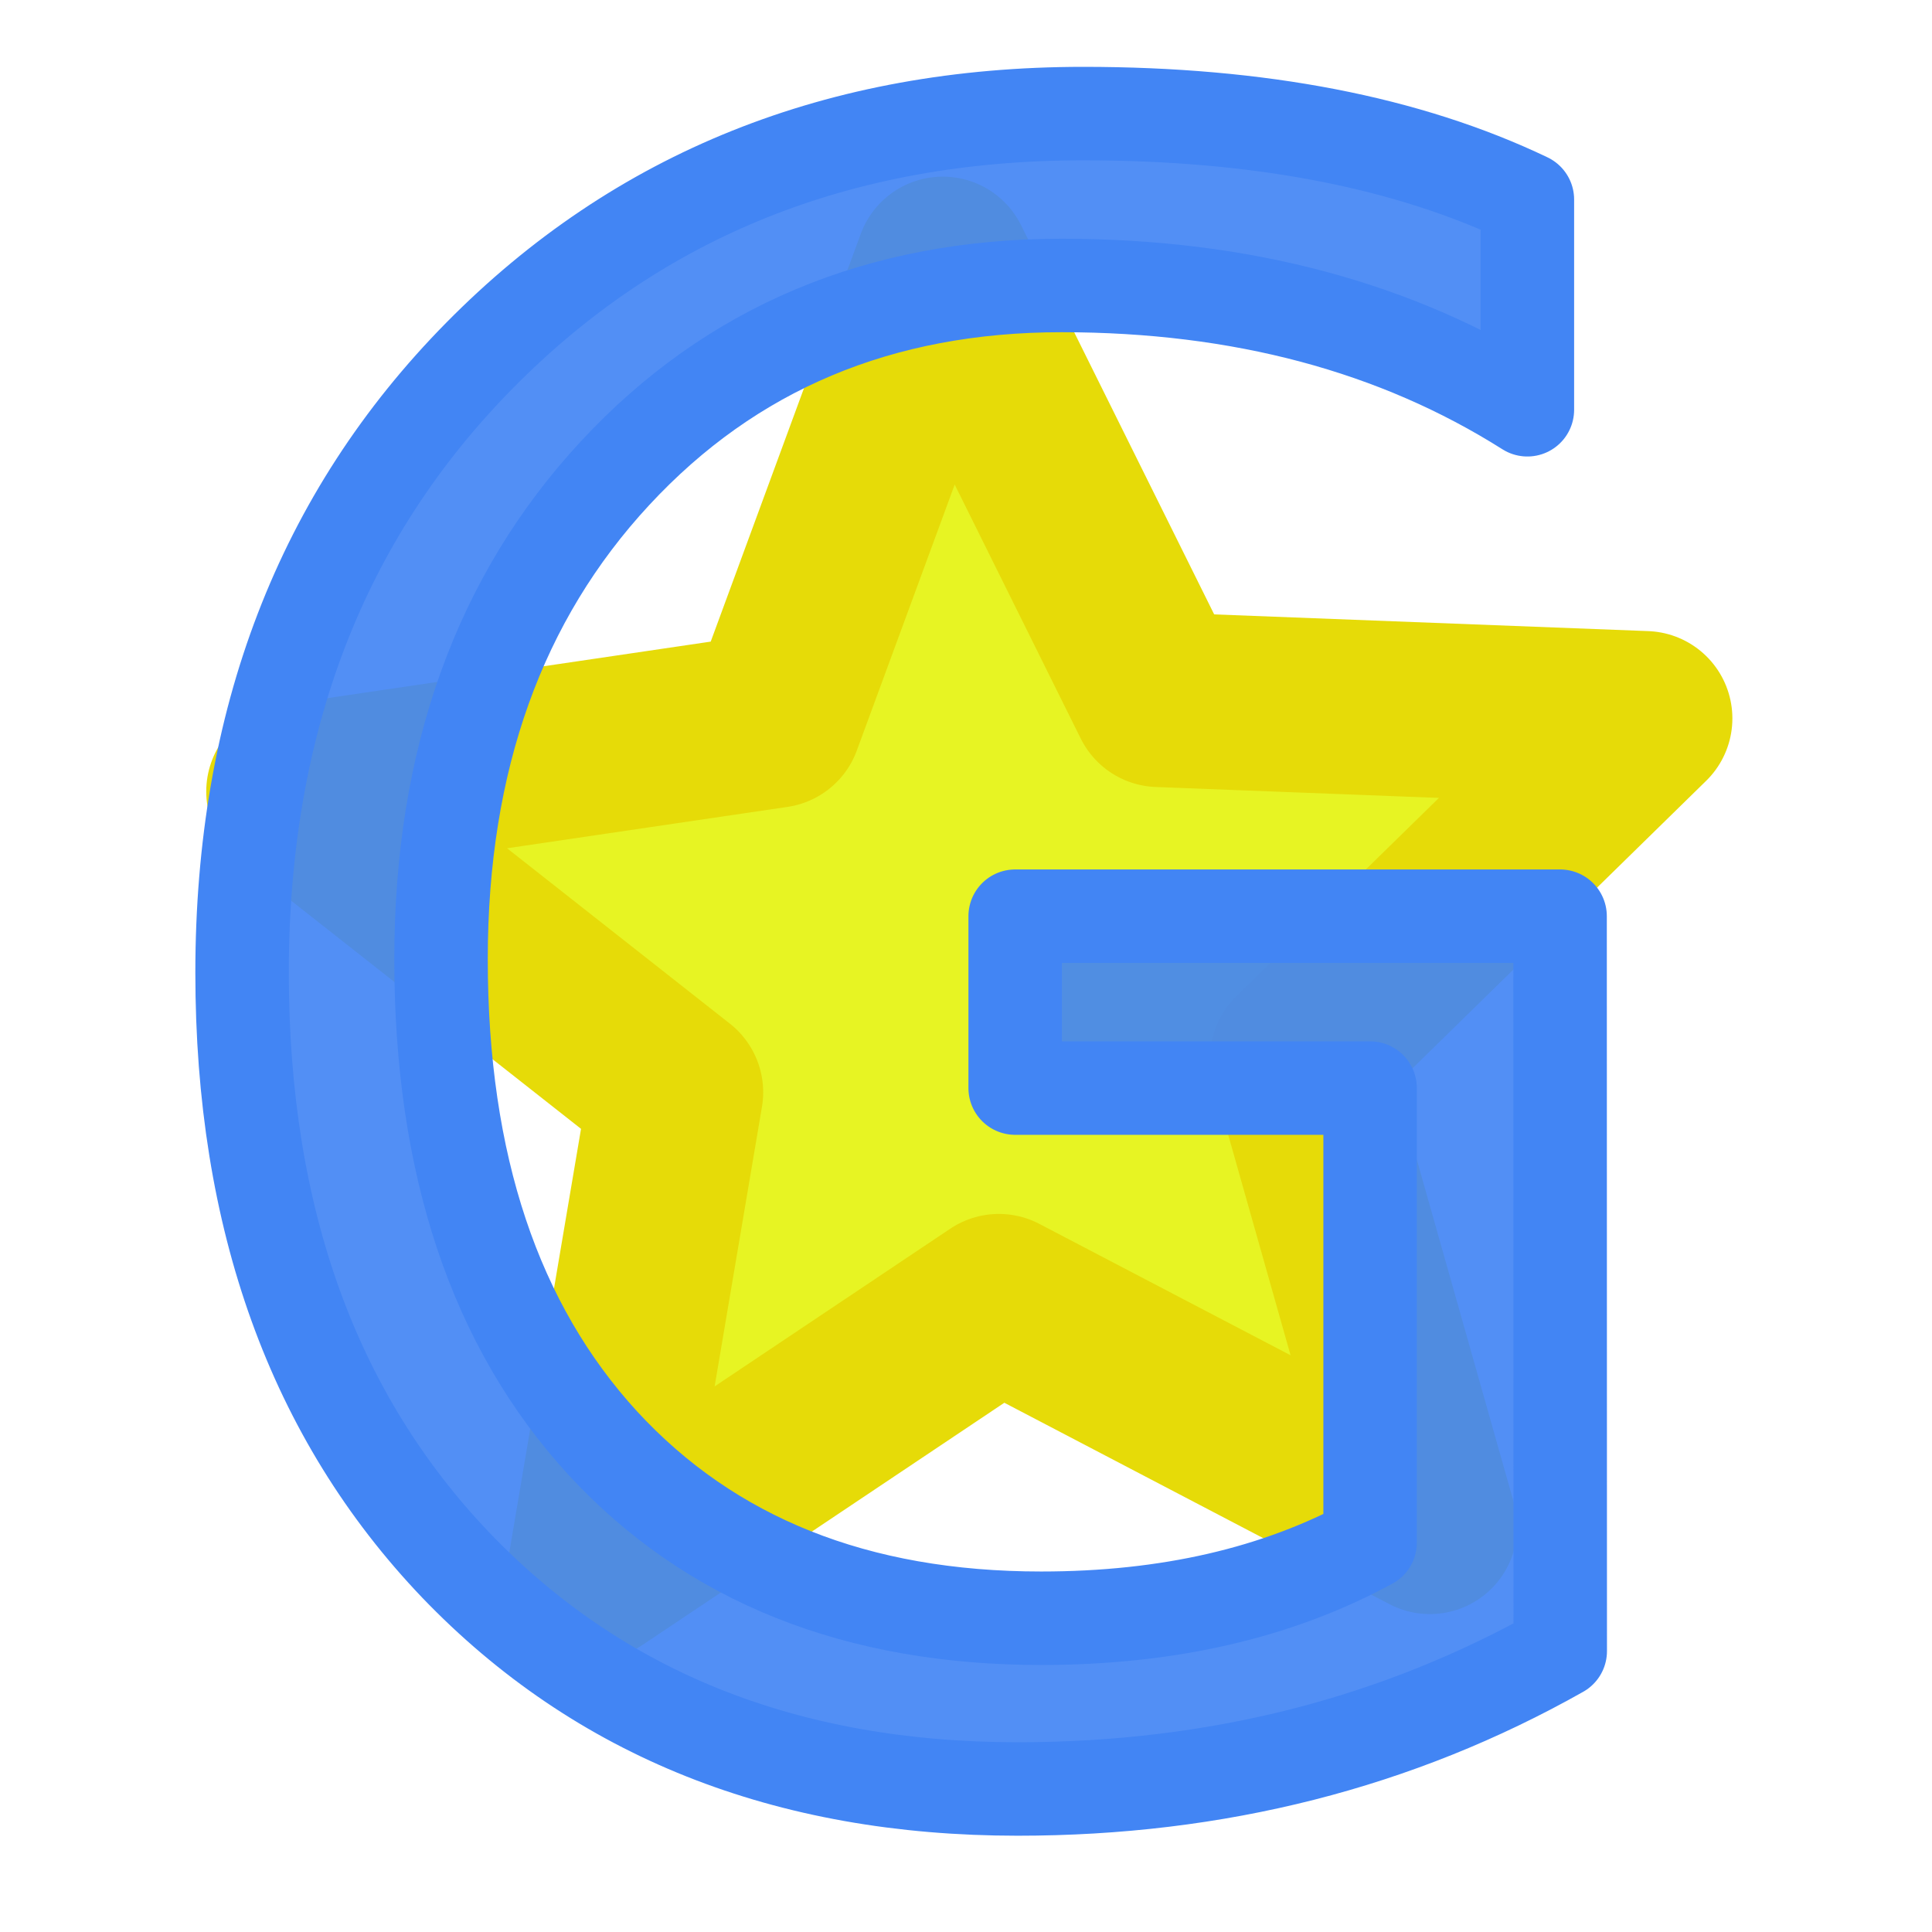 <?xml version="1.0" encoding="UTF-8" standalone="no"?>
<svg
   xmlns:dc="http://purl.org/dc/elements/1.1/"
   xmlns:cc="http://creativecommons.org/ns#"
   xmlns:rdf="http://www.w3.org/1999/02/22-rdf-syntax-ns#"
   xmlns:svg="http://www.w3.org/2000/svg"
   xmlns="http://www.w3.org/2000/svg"
   xmlns:sodipodi="http://sodipodi.sourceforge.net/DTD/sodipodi-0.dtd"
   xmlns:inkscape="http://www.inkscape.org/namespaces/inkscape"
   preserveAspectRatio="xMidYMid"
   viewBox="7158 8820 2442 2442"
   height="24.42mm"
   width="24.42mm"
   version="1.2"
   fill-rule="evenodd"
   stroke-width="28.222"
   stroke-linejoin="round"
   id="svg8"
   sodipodi:docname="icon-base.svg"
   inkscape:version="0.92.2 (5c3e80d, 2017-08-06)">
  <defs
     id="defs12" />
  <sodipodi:namedview
     pagecolor="#ffffff"
     bordercolor="#666666"
     borderopacity="1"
     objecttolerance="10"
     gridtolerance="10"
     guidetolerance="10"
     inkscape:pageopacity="0"
     inkscape:pageshadow="2"
     inkscape:window-width="1920"
     inkscape:window-height="1018"
     id="namedview10"
     showgrid="false"
     inkscape:zoom="3.6161282"
     inkscape:cx="-23.431736"
     inkscape:cy="24.14534"
     inkscape:window-x="-8"
     inkscape:window-y="-8"
     inkscape:window-maximized="1"
     inkscape:current-layer="svg8"
     inkscape:pagecheckerboard="true" />
  <path
     sodipodi:type="star"
     style="opacity:1;fill:#e7f423;fill-opacity:1;stroke:#e6db08;stroke-width:220.85;stroke-linecap:butt;stroke-linejoin:round;stroke-miterlimit:4;stroke-dasharray:none;stroke-opacity:1;paint-order:normal"
     id="path909"
     sodipodi:sides="5"
     sodipodi:cx="8398.1924"
     sodipodi:cy="10051.718"
     sodipodi:r1="899.33258"
     sodipodi:r2="413.69299"
     sodipodi:arg1="0.88847977"
     sodipodi:arg2="1.5167983"
     inkscape:flatsided="false"
     inkscape:rounded="0"
     inkscape:randomized="0"
     d="m 8965.305,10749.702 -544.785,-284.894 -510.903,341.955 102.603,-606.158 -483.096,-380.228 608.197,-89.732 212.333,-576.949 273.283,550.701 614.326,23.654 -439.299,430.084 z"
     inkscape:transform-center-x="14.99952"
     inkscape:transform-center-y="-71.488148" />
  <flowRoot
     xml:space="preserve"
     id="flowRoot818"
     style="font-style:normal;font-weight:normal;font-size:40px;line-height:1.25;font-family:sans-serif;letter-spacing:0px;word-spacing:0px;fill:#000000;fill-opacity:1;stroke:none"
     transform="matrix(26.458,0,0,26.458,7158,8820)"><flowRegion
       id="flowRegion820"><rect
         id="rect822"
         width="41.846"
         height="44.779"
         x="-55.339"
         y="17.99" /></flowRegion><flowPara
       id="flowPara824">a</flowPara></flowRoot>  <g
     aria-label="G"
     transform="matrix(182.888,0,0,182.888,3890.72,4897.051)"
     style="font-style:normal;font-variant:normal;font-weight:normal;font-stretch:normal;font-size:16px;line-height:0px;font-family:'EmojiOne Color';-inkscape-font-specification:'EmojiOne Color';text-align:start;letter-spacing:0px;word-spacing:0px;writing-mode:lr-tb;text-anchor:start;fill:#4285f4;fill-opacity:0.913;stroke:#4285f4;stroke-width:0.646;stroke-linecap:round;stroke-linejoin:round;stroke-miterlimit:4;stroke-dasharray:none;stroke-opacity:1"
     id="flowRoot897">
    <path
       d="m 28.648,32.861 q -1.688,0.953 -3.75,0.953 -2.398,0 -3.883,-1.547 -1.477,-1.547 -1.477,-4.094 0,-2.602 1.641,-4.266 1.648,-1.672 4.172,-1.672 1.828,0 3.07,0.594 v 1.453 q -1.359,-0.859 -3.219,-0.859 -1.883,0 -3.086,1.297 -1.203,1.297 -1.203,3.359 0,2.125 1.117,3.344 1.117,1.211 3.031,1.211 1.312,0 2.273,-0.523 v -3.141 h -2.453 v -1.188 h 3.766 z"
       style="font-style:normal;font-variant:normal;font-weight:normal;font-stretch:normal;font-family:'Segoe UI';-inkscape-font-specification:'Segoe UI';fill:#4285f4;fill-opacity:0.913;stroke:#4285f4;stroke-width:0.646;stroke-linecap:round;stroke-linejoin:round;stroke-miterlimit:4;stroke-dasharray:none;stroke-opacity:1"
       id="path820"
       inkscape:connector-curvature="0" />
  </g>
</svg>
